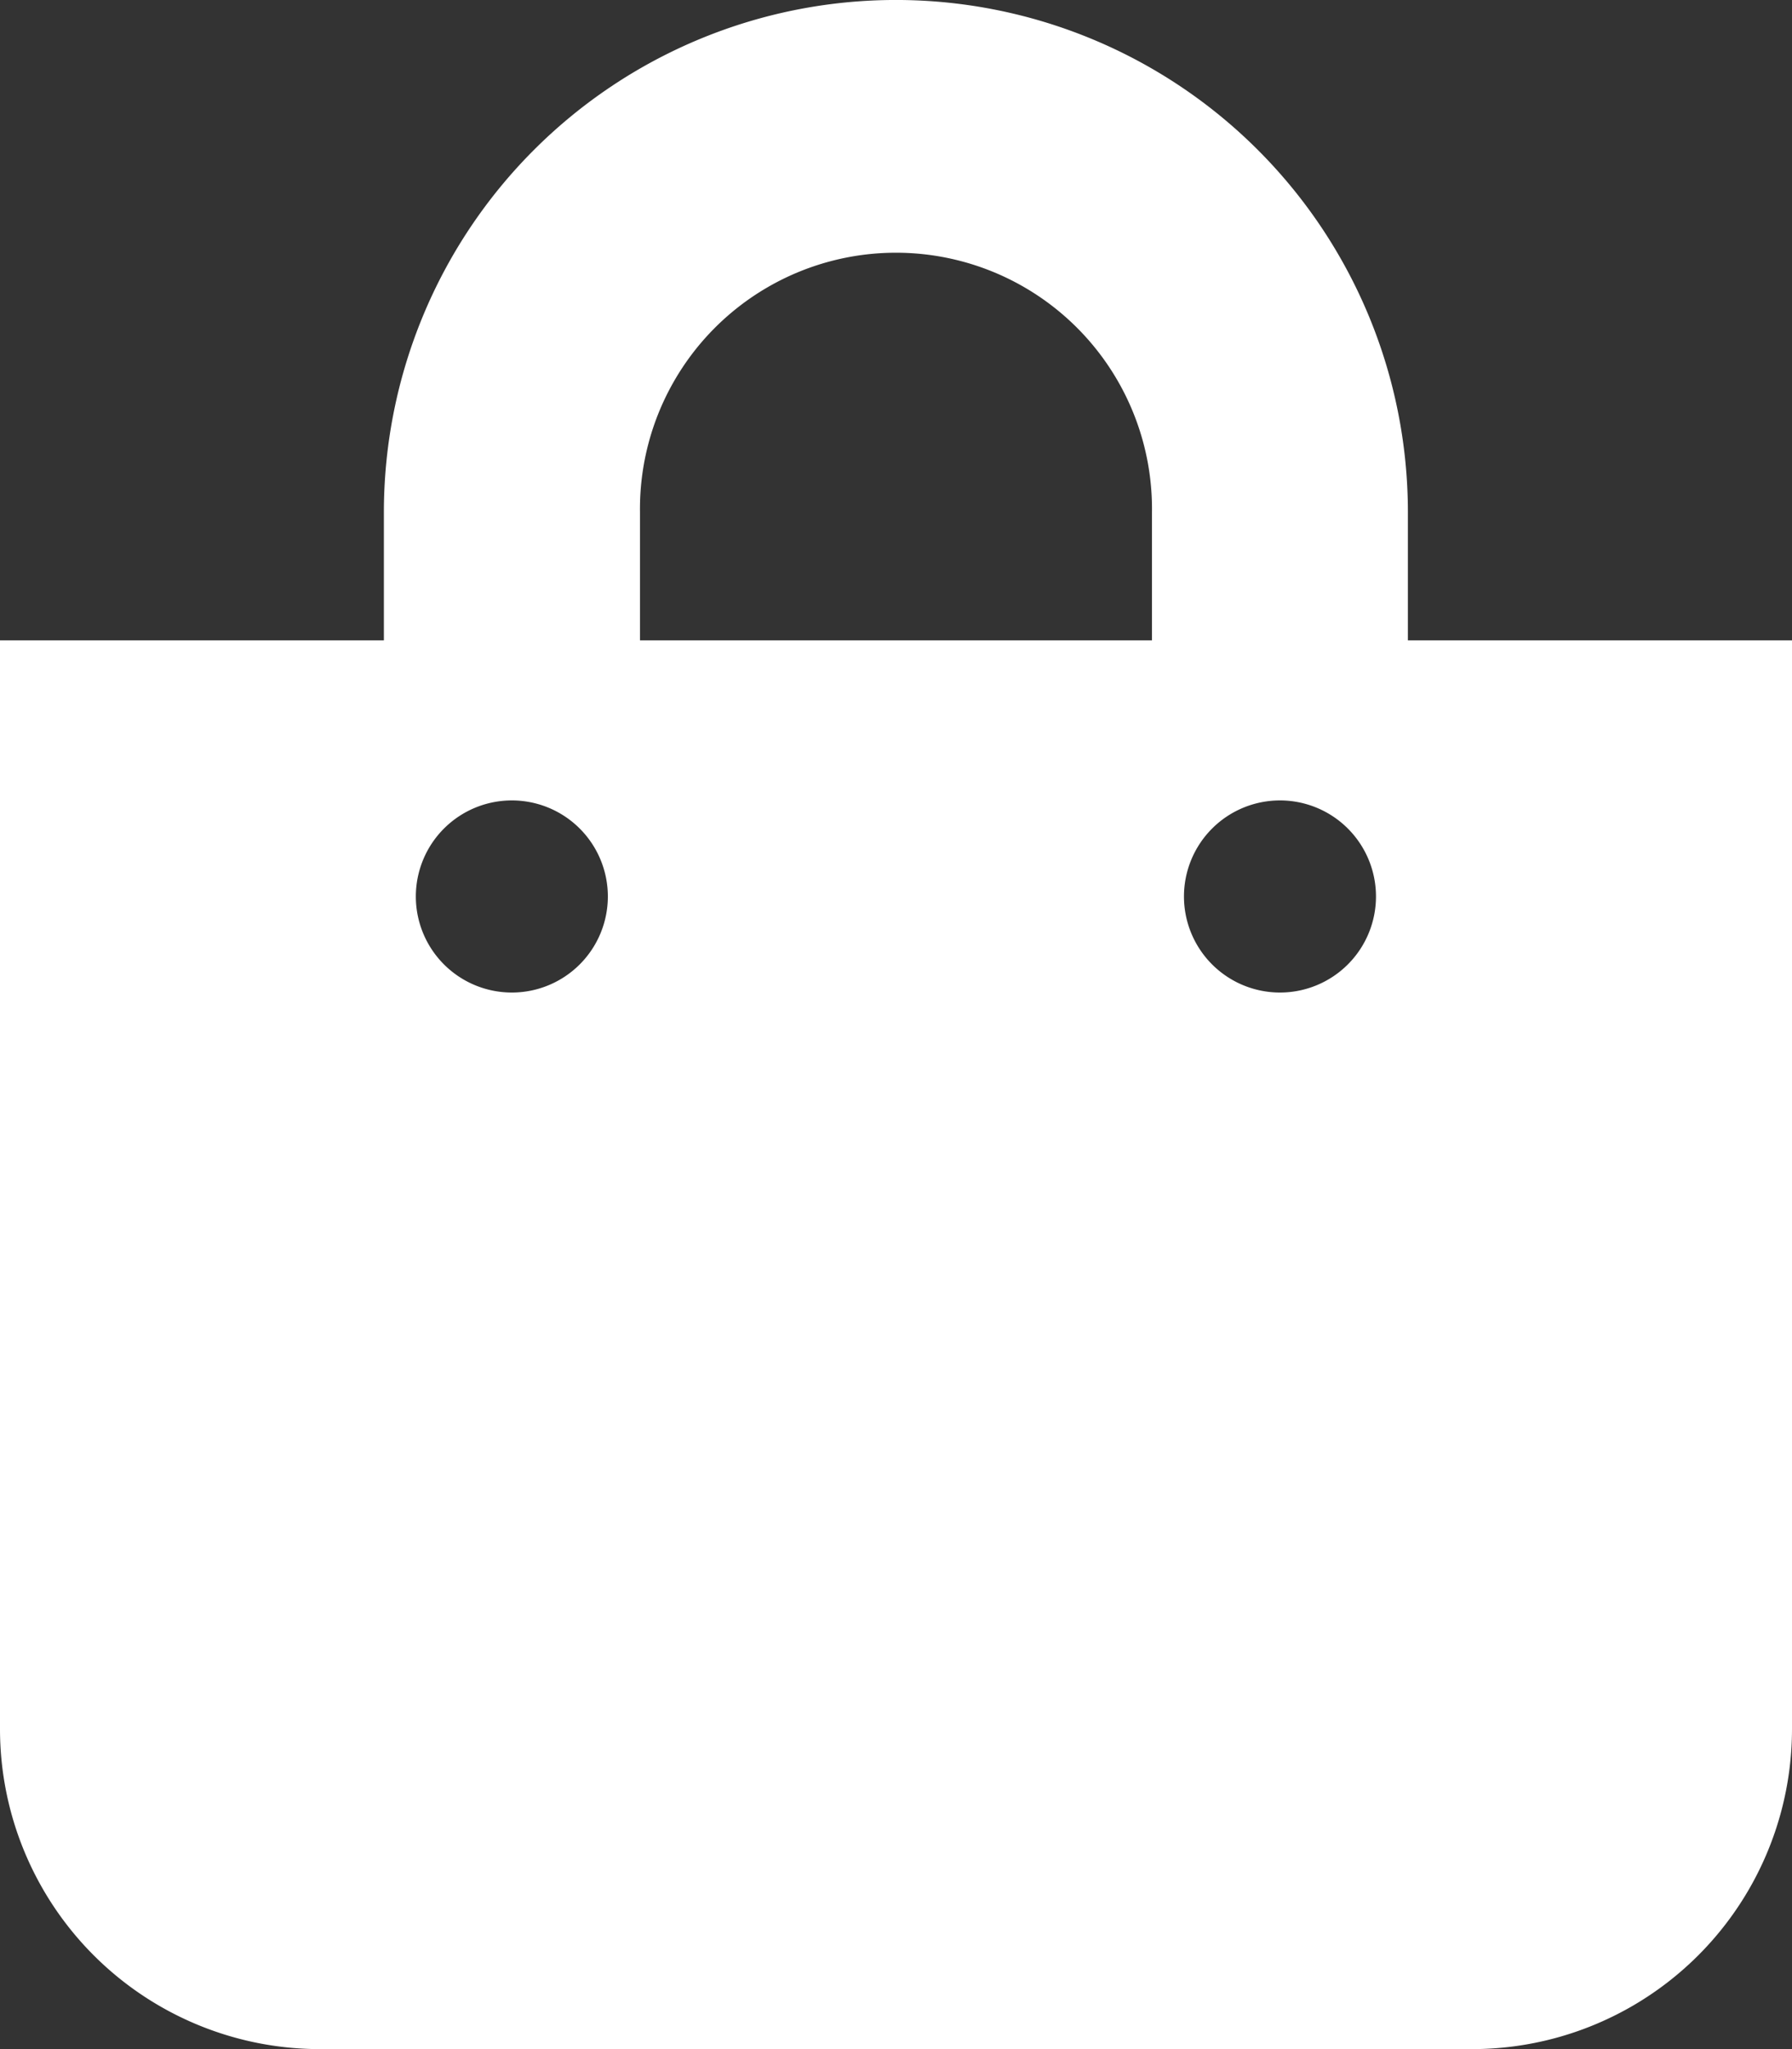 <svg xmlns="http://www.w3.org/2000/svg" width="40.094" height="45.821" viewBox="0 0 40.094 45.821">
  <rect x="0" y="0" width="40.094" height="45.821" fill="#333333" stroke="none"/>
  <path id="shopping-bag" d="M31.5,14.319V11.455a11.455,11.455,0,1,0-22.911,0v2.864H0V38.662a7.16,7.16,0,0,0,7.16,7.16H32.934a7.16,7.16,0,0,0,7.16-7.16V14.319ZM14.319,11.455a5.728,5.728,0,1,1,11.455,0v2.864H14.319ZM28.638,22.195a2.148,2.148,0,1,1,2.148-2.148A2.148,2.148,0,0,1,28.638,22.195Zm-17.183,0A2.148,2.148,0,1,1,13.6,20.047,2.148,2.148,0,0,1,11.455,22.195Z" fill="#fff"/>
</svg>
